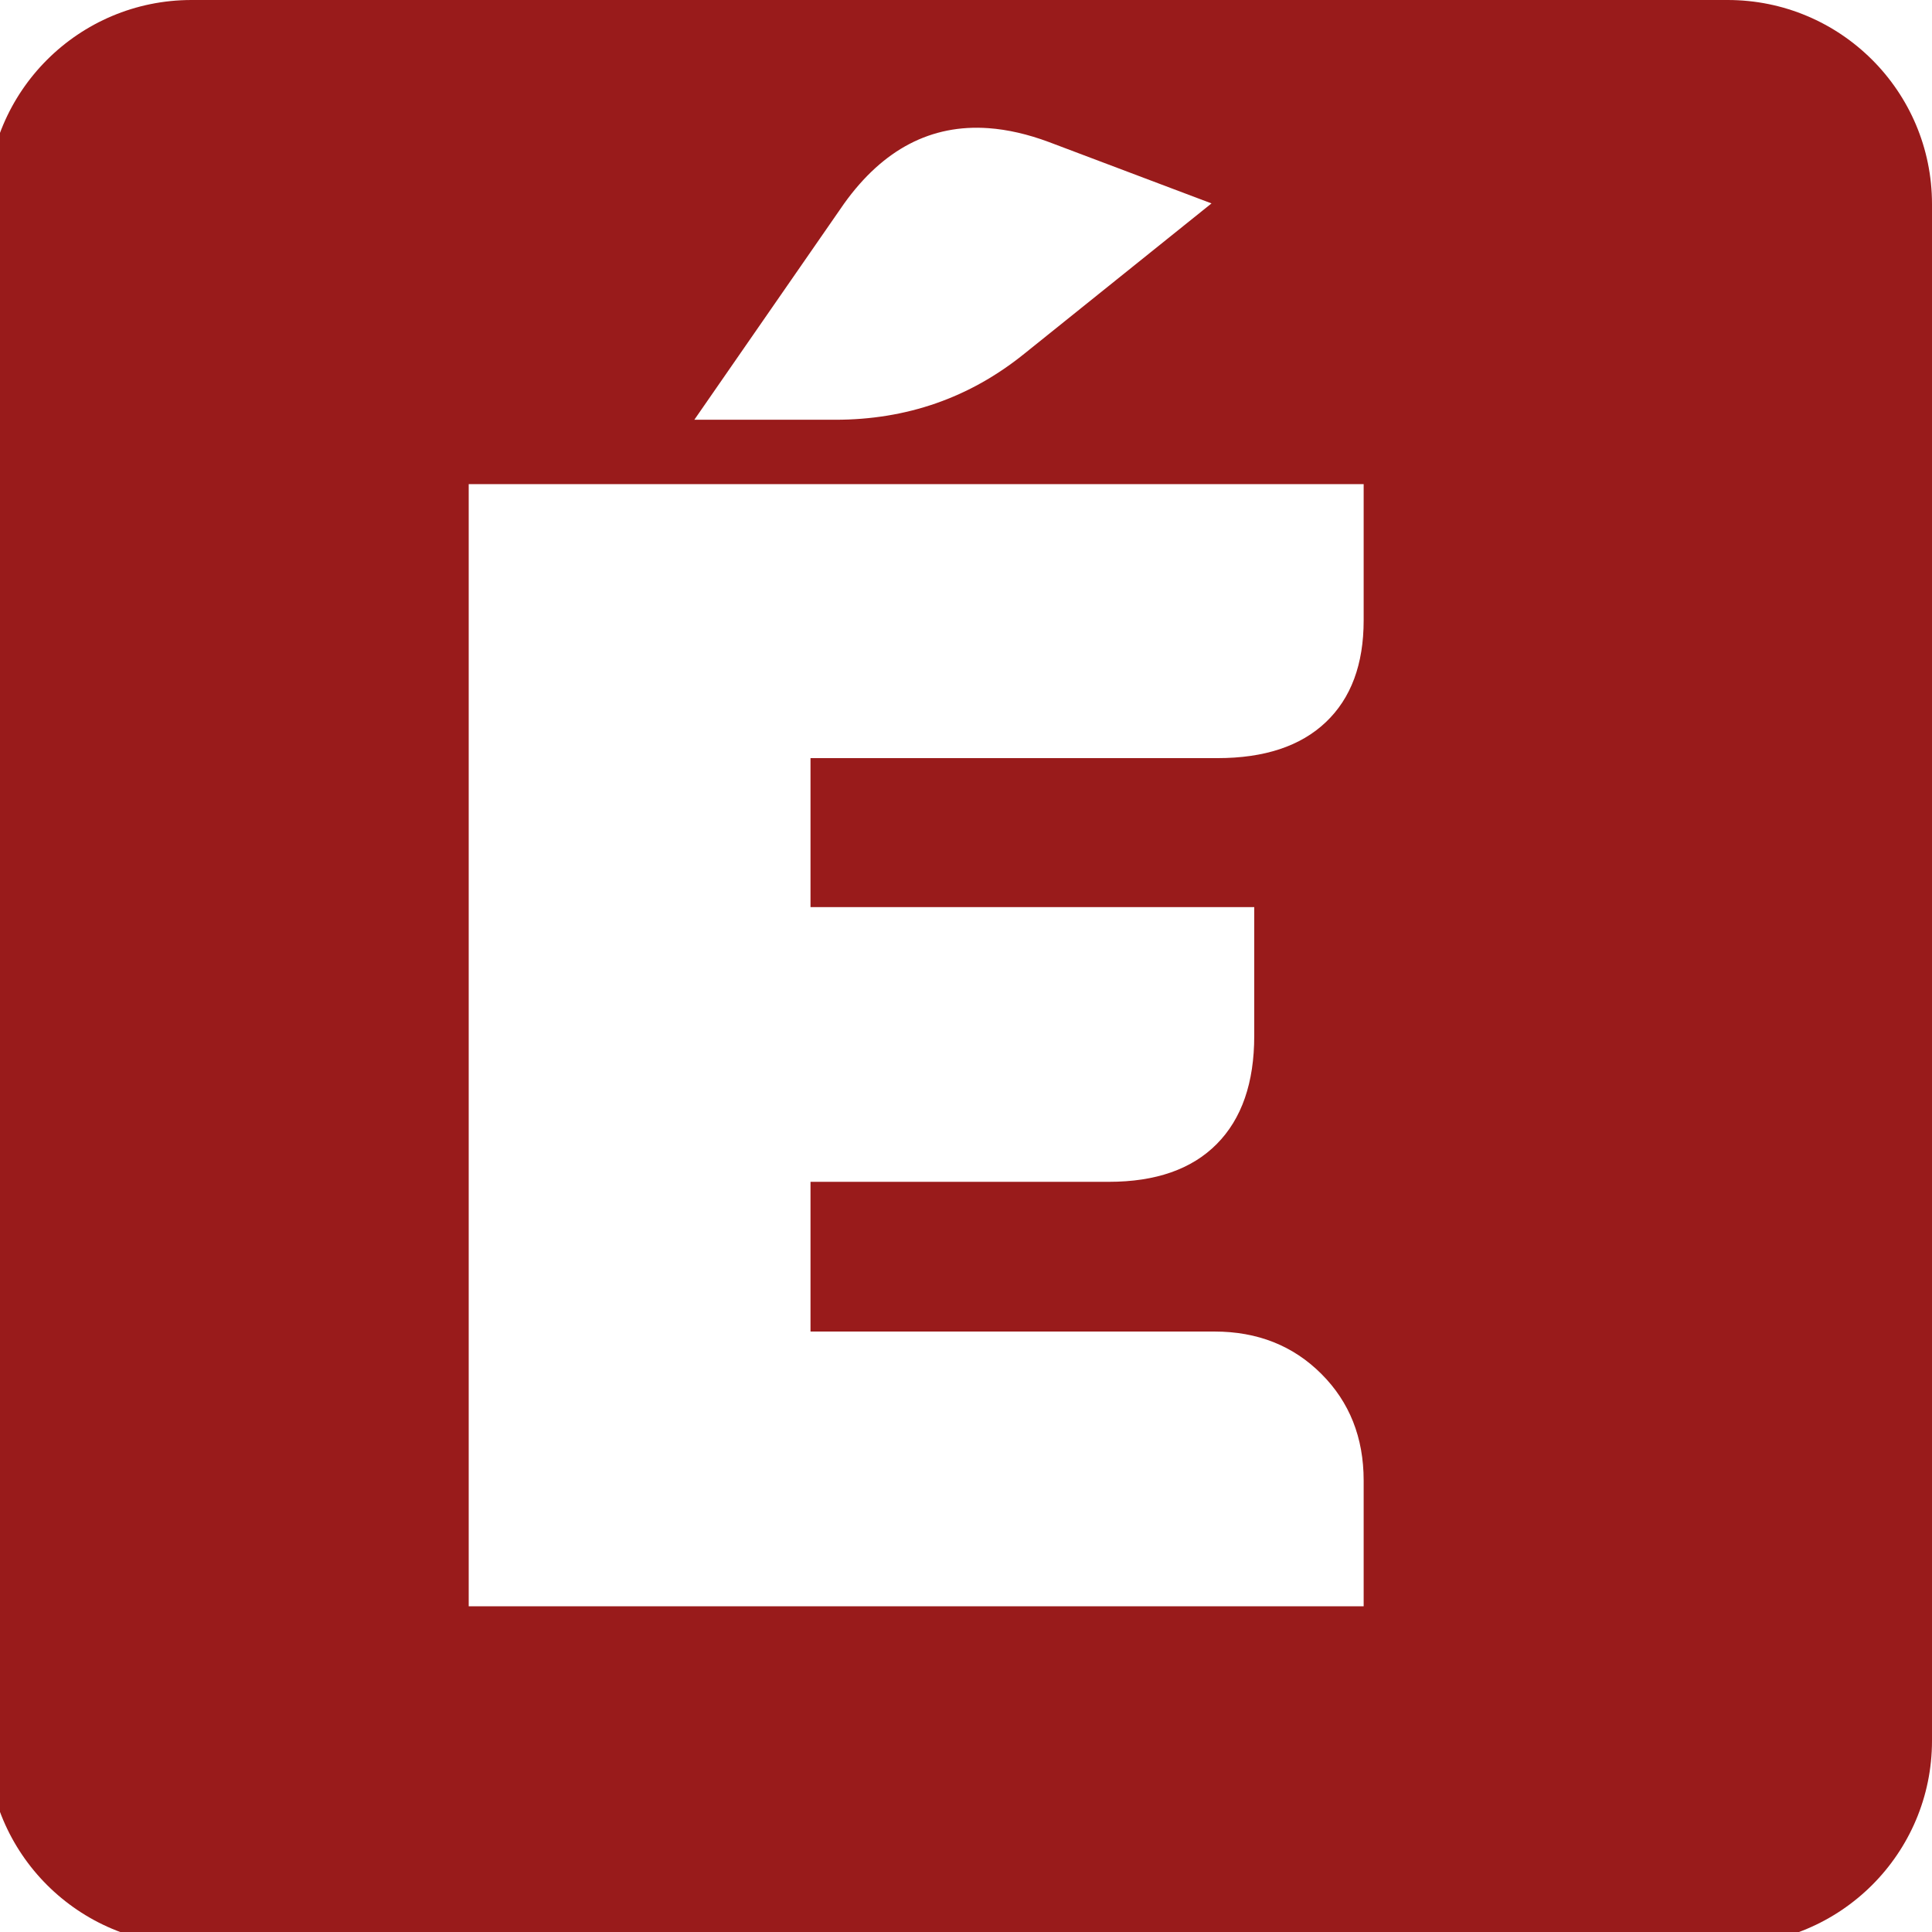 <svg width="151" height="151" xmlns="http://www.w3.org/2000/svg" xmlns:xlink="http://www.w3.org/1999/xlink" overflow="hidden"><rect width="100%" height="100%" fill="#808080" stroke="none"/><defs><clipPath id="clip0"><rect x="0" y="0" width="151" height="151"/></clipPath></defs><g clip-path="url(#clip0)"><rect x="0" y="0" width="151" height="151" fill="#FFFFFF"/><path d="M36.633 37.839 36.633 125.542 106.58 125.542 106.58 115.713C106.58 112.359 105.477 109.579 103.271 107.376 101.064 105.172 98.281 104.07 94.923 104.07L63.347 104.07 63.347 92.368 86.662 92.368C90.334 92.368 93.146 91.383 95.098 89.414 97.051 87.444 98.028 84.626 98.028 80.959L98.028 70.896 63.347 70.896 63.347 59.253 95.157 59.253C98.828 59.253 101.65 58.316 103.622 56.444 105.594 54.572 106.58 51.92 106.58 48.487L106.58 37.839ZM77.264 10.018C72.79 9.696 69.029 11.656 65.983 15.898L54.267 32.807 65.28 32.807C70.865 32.807 75.786 31.091 80.043 27.658L94.688 15.898 81.976 11.1C80.326 10.486 78.755 10.125 77.264 10.018ZM14.972 0 135.028 0C143.849 0 151 7.142 151 15.952L151 136.048C151 144.858 143.849 152 135.028 152L14.972 152C6.151 152-1 144.858-1 136.048L-1 15.952C-1 7.142 6.151 0 14.972 0Z" fill="#991B1B" fill-rule="evenodd"/></g></svg>